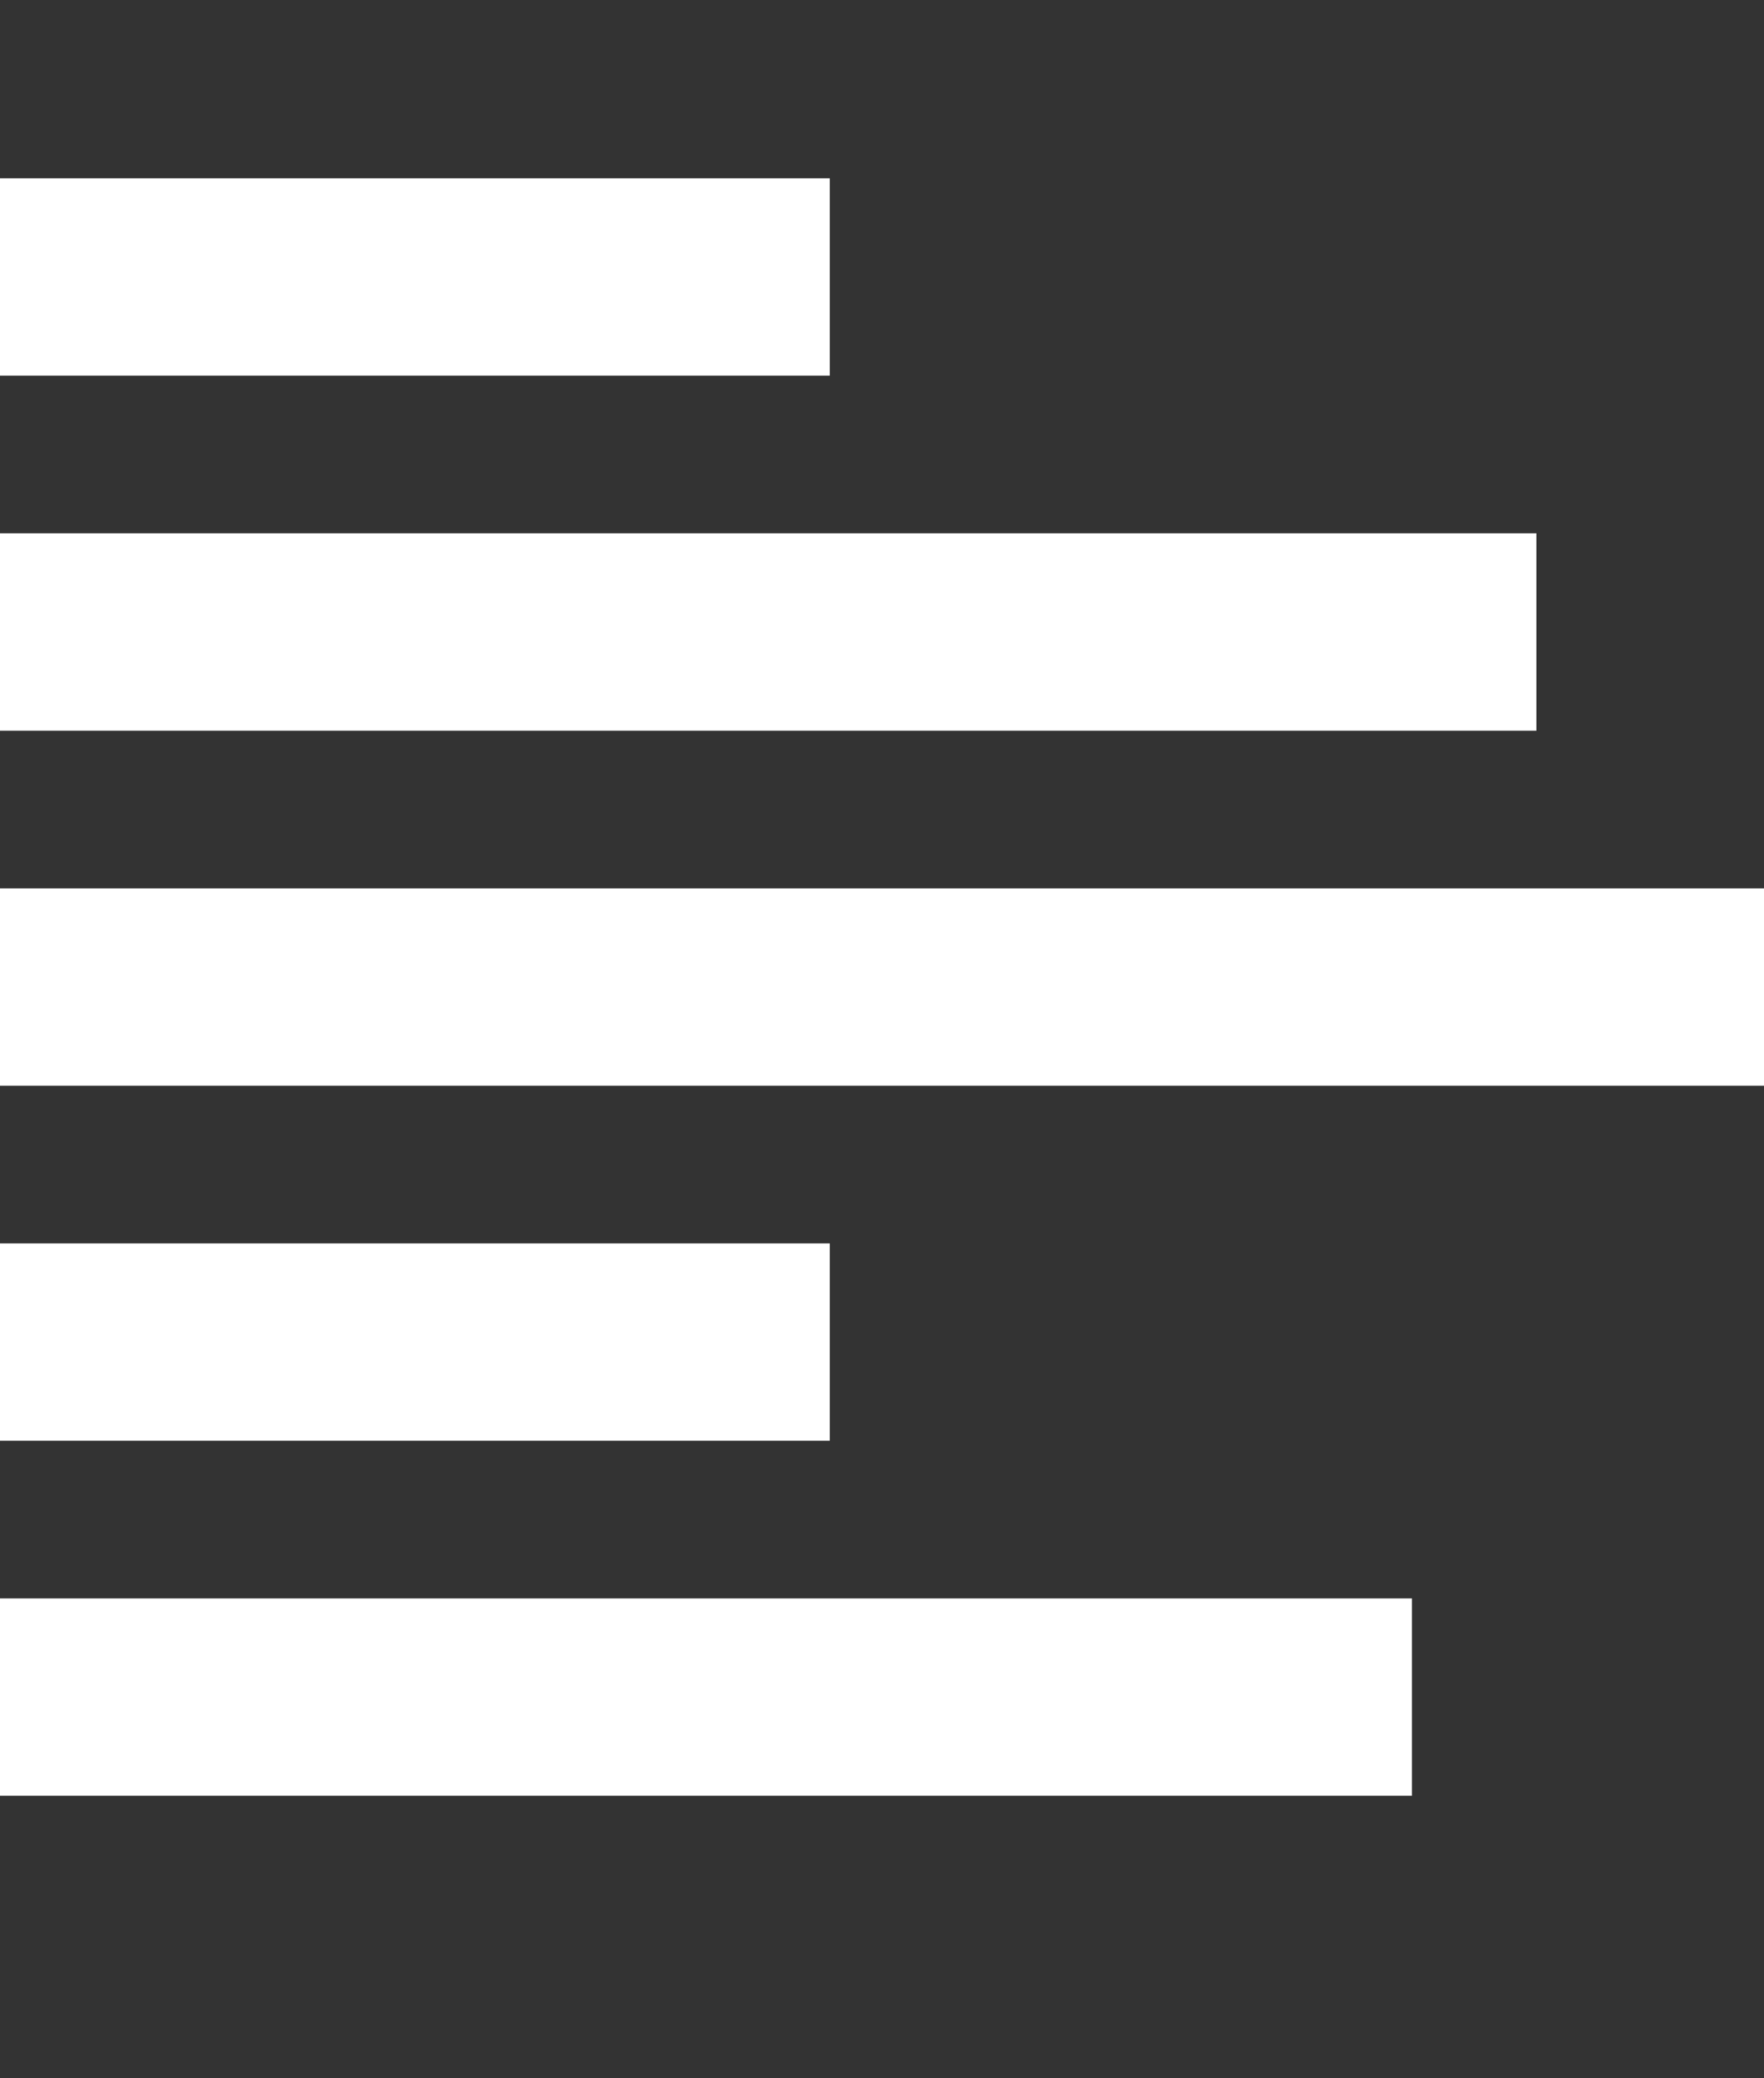 <?xml version="1.0" encoding="utf-8"?>
<!-- Generator: Adobe Illustrator 15.0.0, SVG Export Plug-In . SVG Version: 6.00 Build 0)  -->
<!DOCTYPE svg PUBLIC "-//W3C//DTD SVG 1.1//EN" "http://www.w3.org/Graphics/SVG/1.1/DTD/svg11.dtd">
<svg version="1.1" id="Layer_1" xmlns="http://www.w3.org/2000/svg" xmlns:xlink="http://www.w3.org/1999/xlink" x="0px" y="0px"
	 width="138.5px" height="163.167px" viewBox="0 0 138.5 163.167" enable-background="new 0 0 138.5 163.167" xml:space="preserve">
<rect x="0" y="0" width="138.5" height="163.167" fill="#333333" stroke="none"/>
<rect y="97.626" fill="#FFFFFF" width="65.147" height="15.492"/>
<rect y="13.994" fill="#FFFFFF" width="65.147" height="15.497"/>
<rect y="125.5" fill="#FFFFFF" width="110.861" height="15.497"/>
<rect y="41.868" fill="#FFFFFF" width="120.633" height="15.501"/>
<rect y="69.747" fill="#FFFFFF" width="138.504" height="15.497"/>
</svg>
